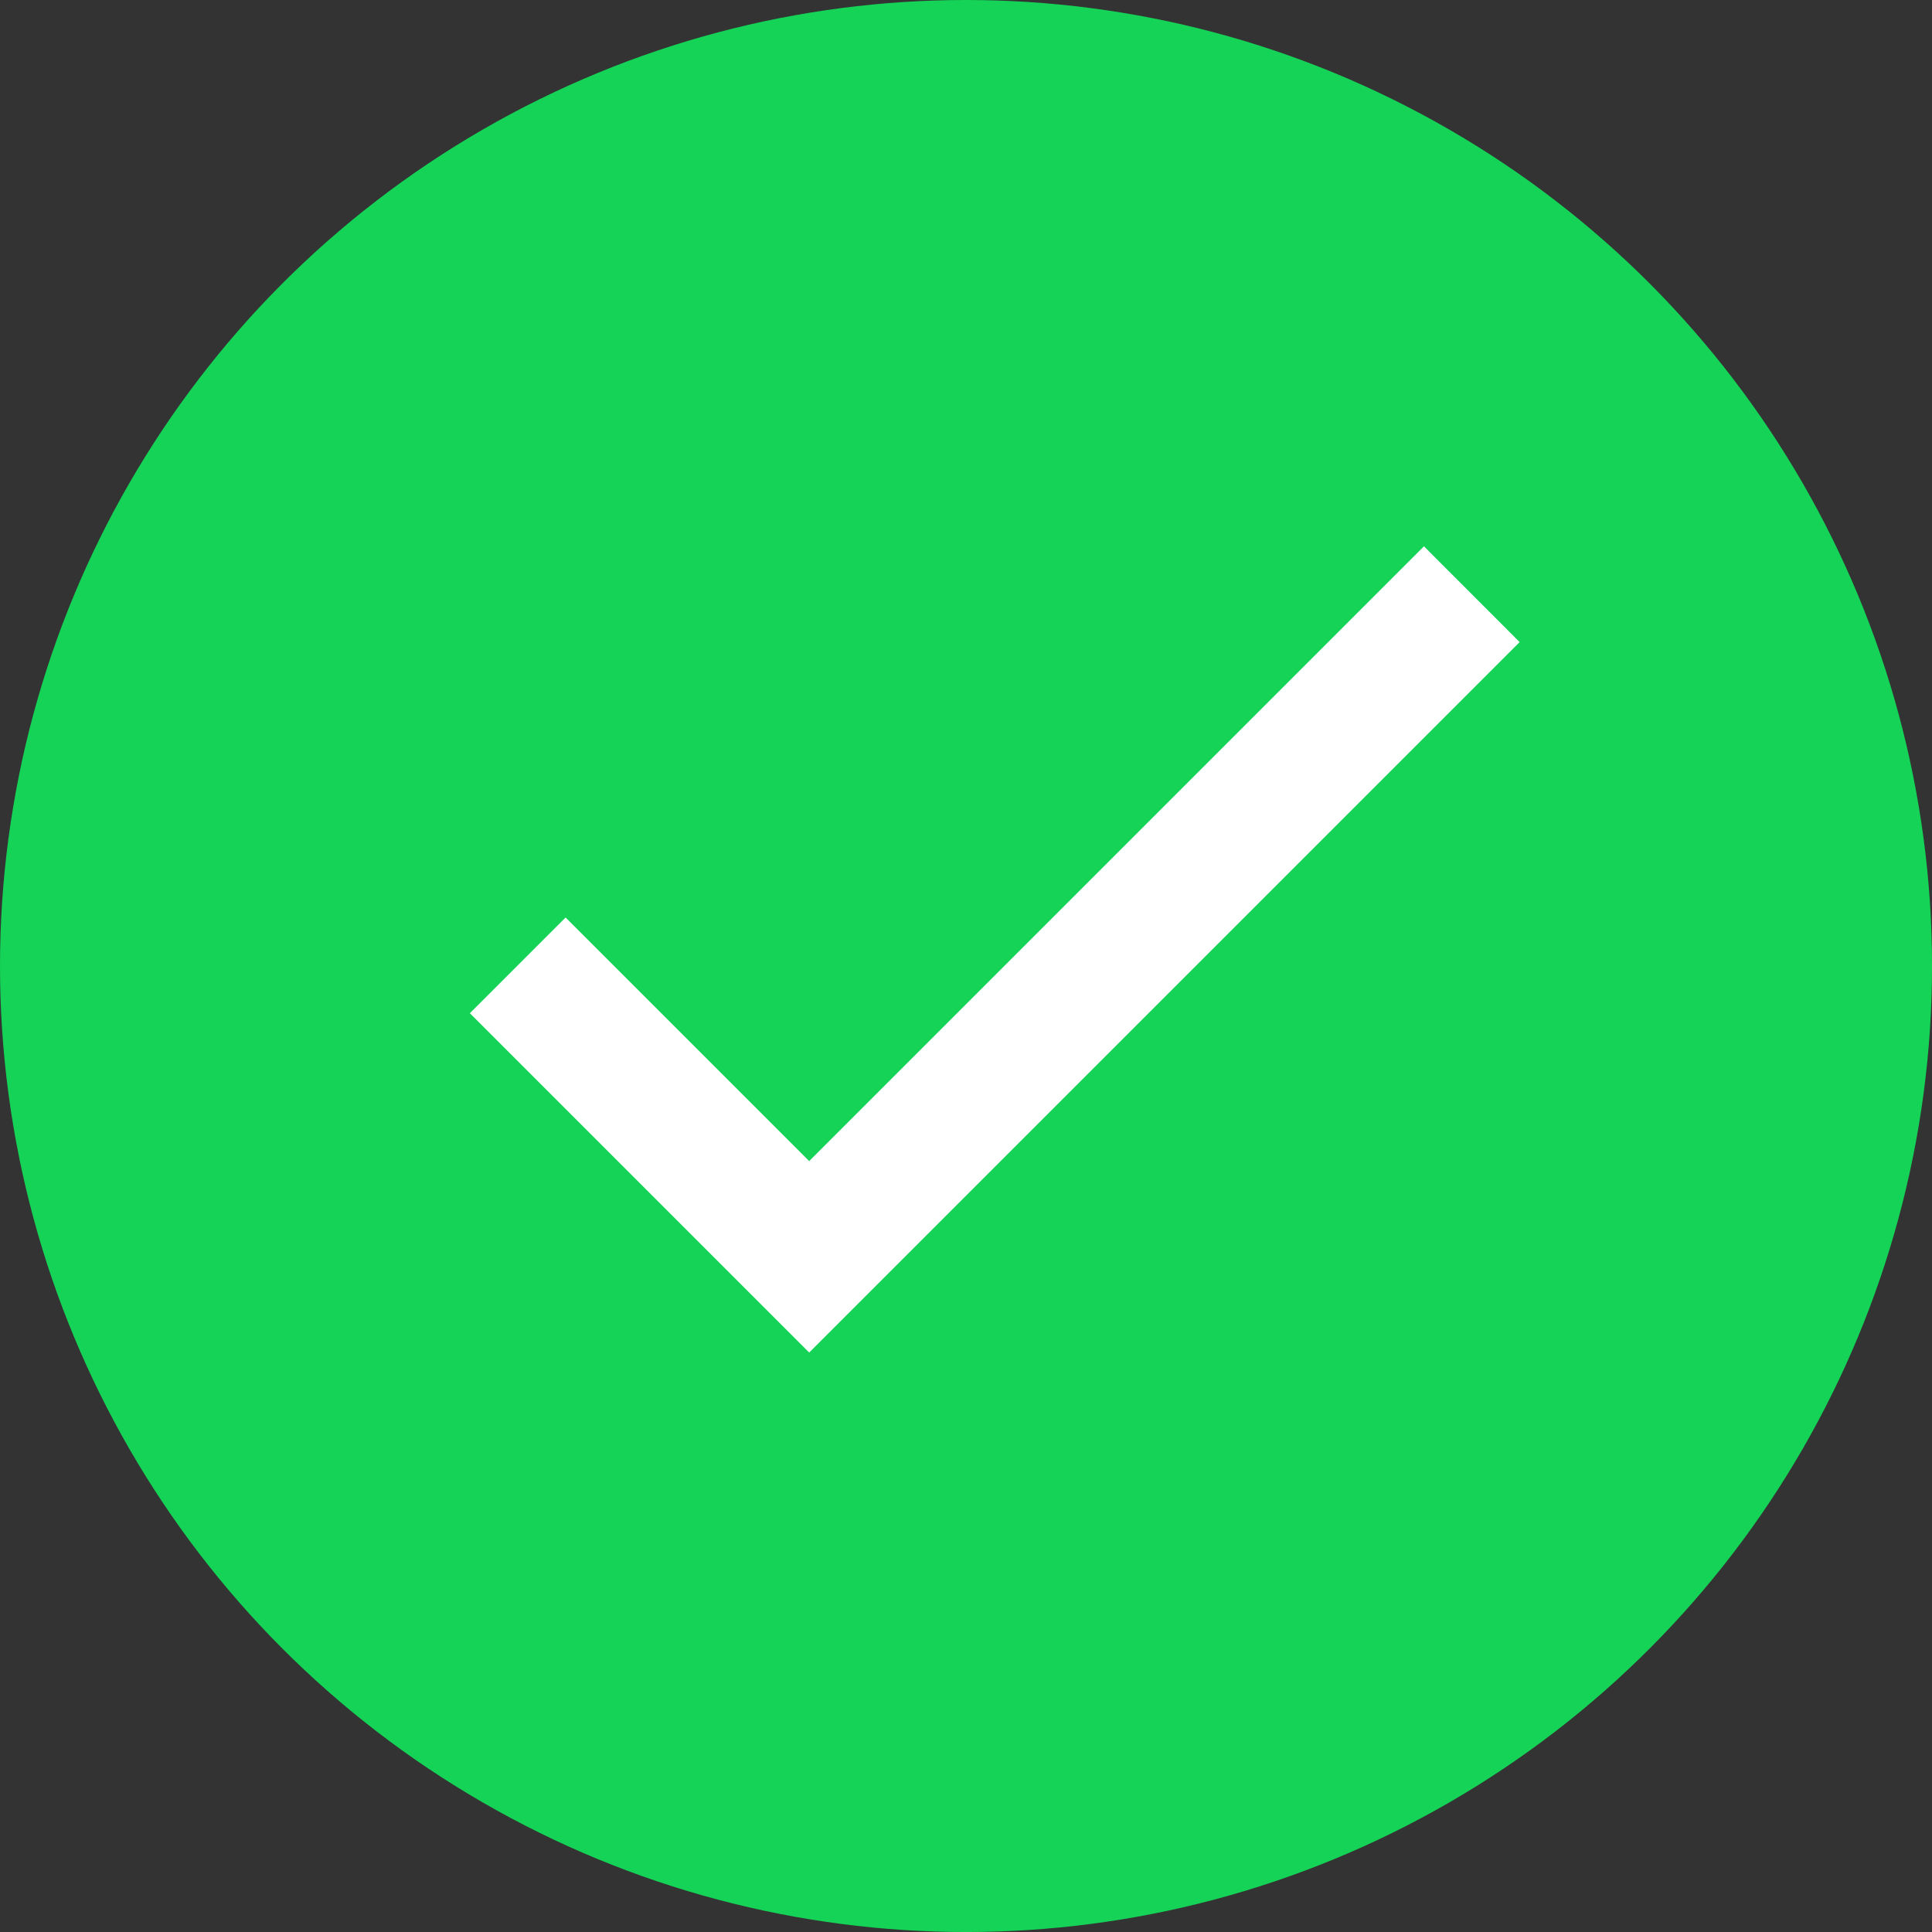 <svg id="Group_2462" data-name="Group 2462" xmlns="http://www.w3.org/2000/svg" width="75.235" height="75.236" viewBox="0 0 75.235 75.236">
  <rect x="0" y="0" width="75.235" height="75.236" fill="#333333" stroke="none"/>
  <circle id="Ellipse_289" data-name="Ellipse 289" cx="37.618" cy="37.618" r="37.618" transform="translate(0 0)" fill="#14d356"/>
  <path id="Icon" d="M16.048,29.54,6.562,20.054,3.4,23.216,16.048,35.864l27.1-27.1L39.988,5.6Z" transform="translate(15.463 16.24)" fill="#fff" stroke="#fff" stroke-width="0.8"/>
</svg>
